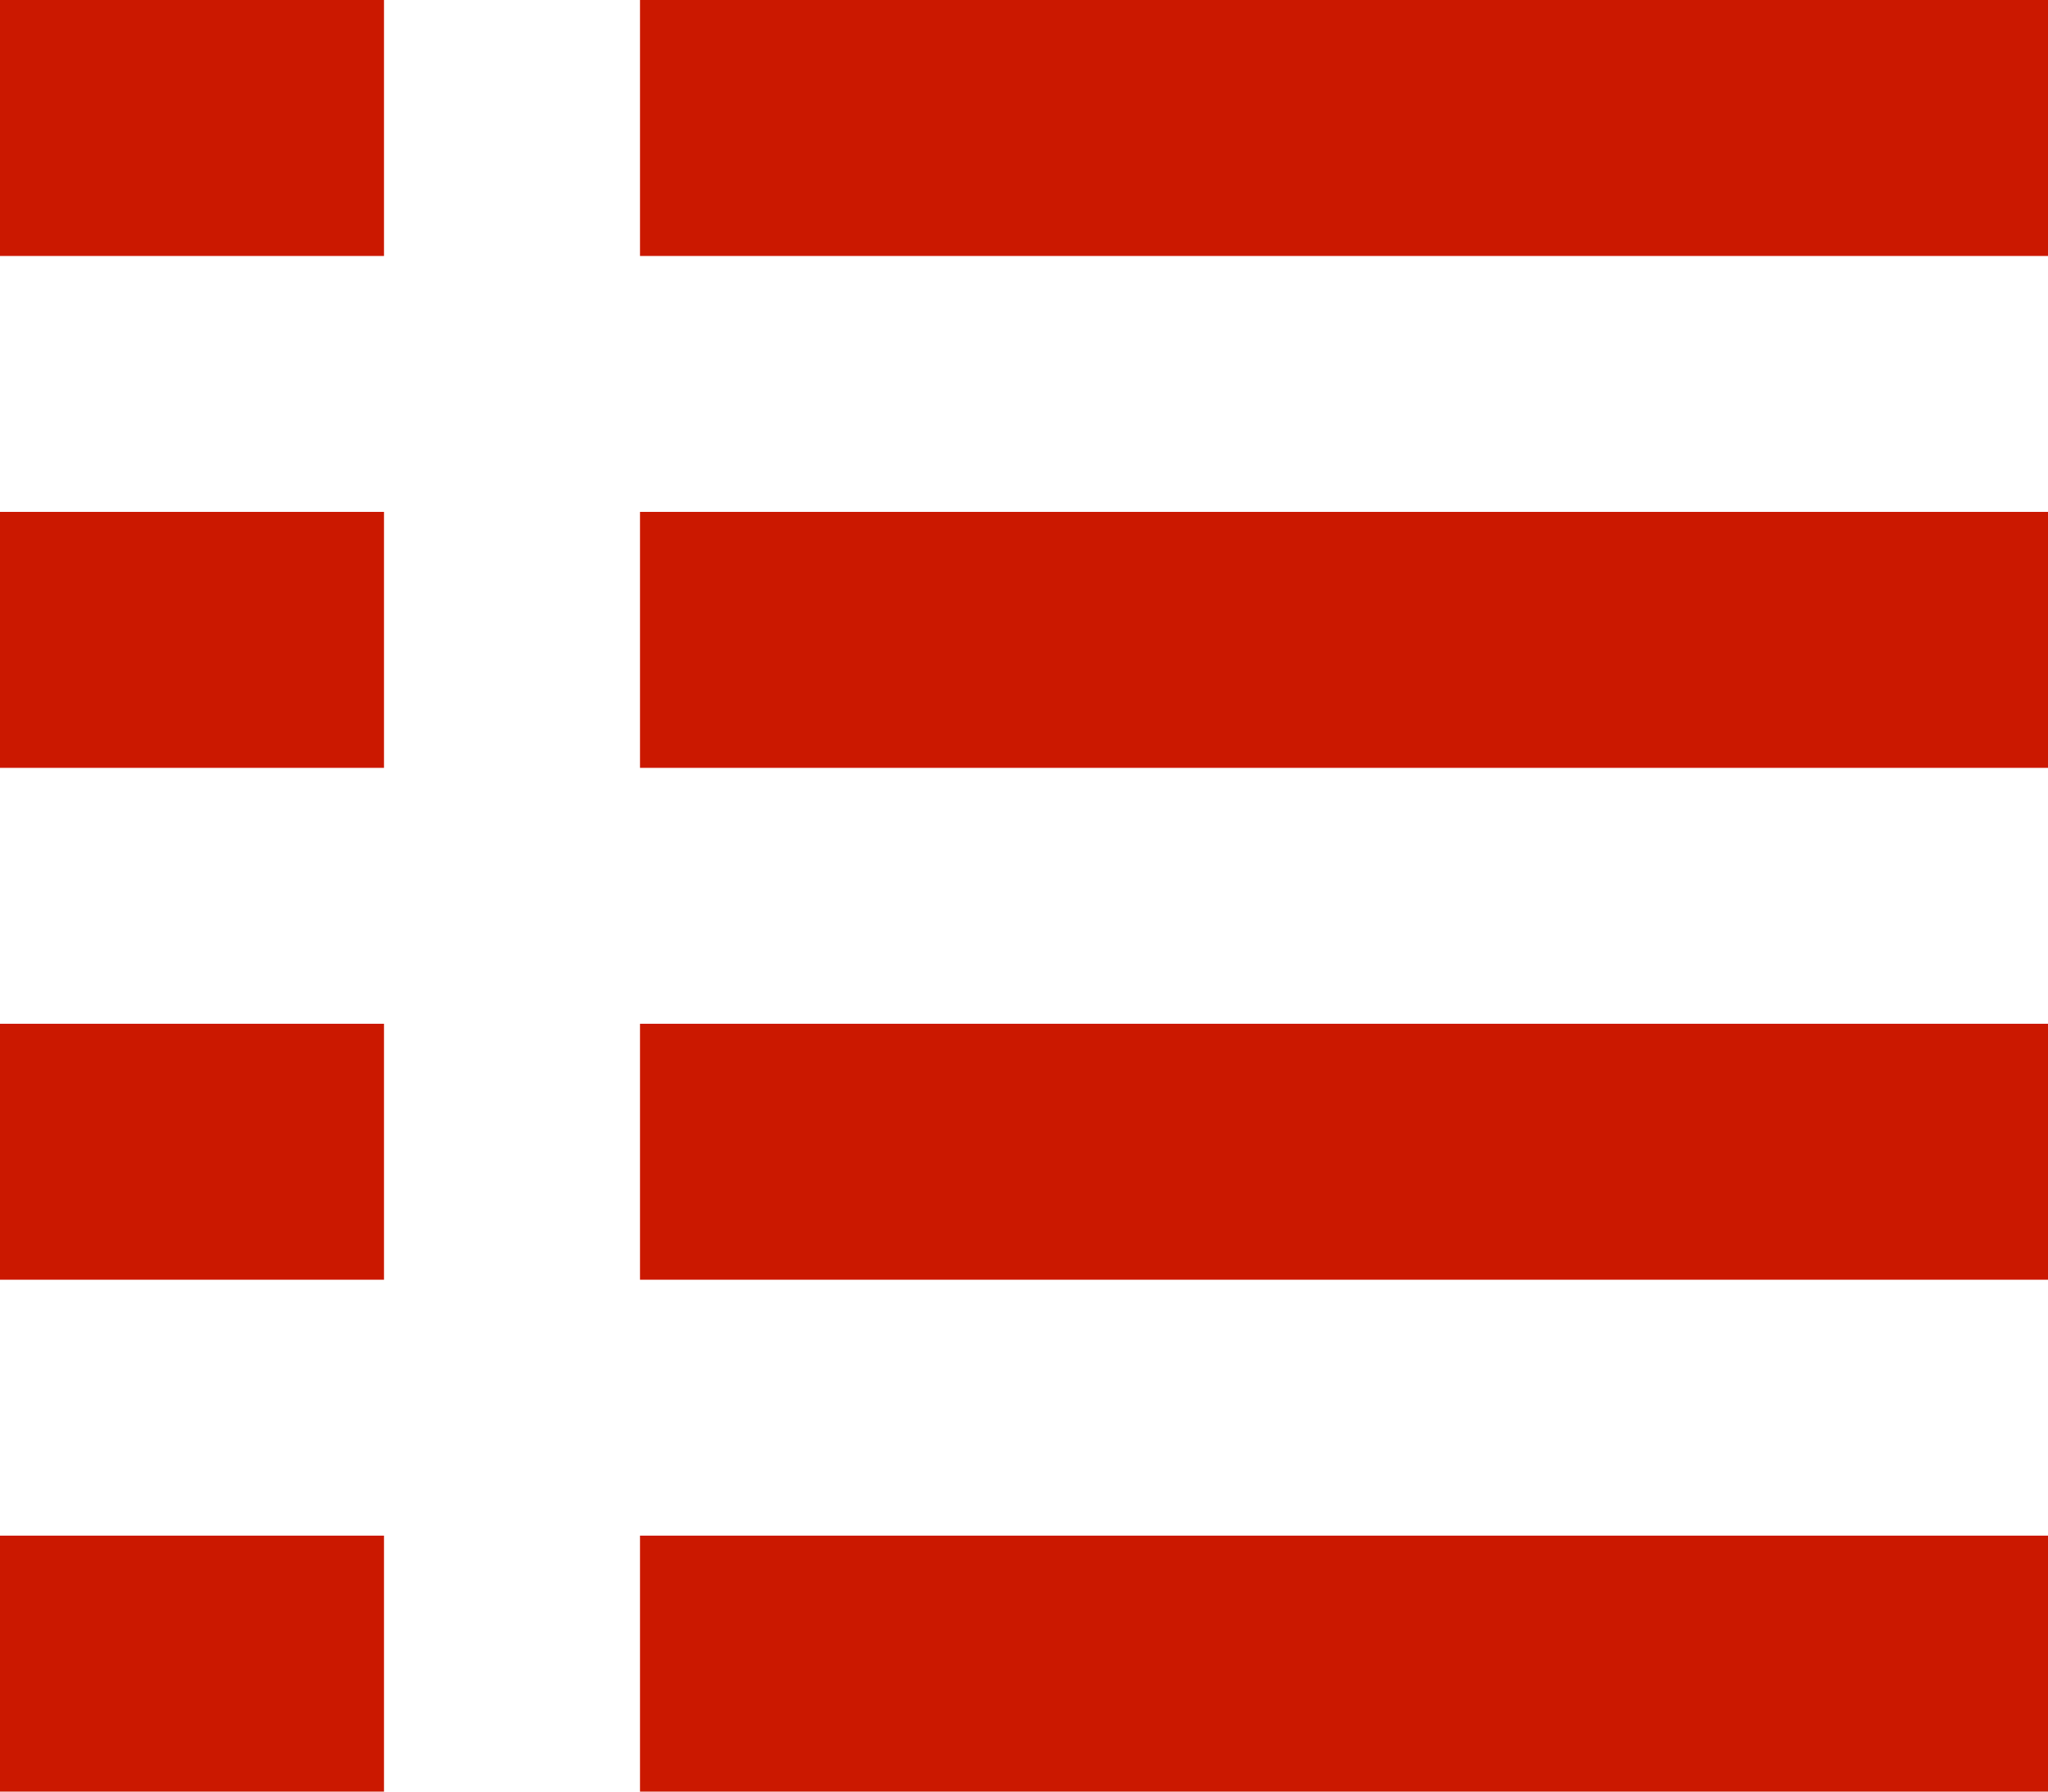 <svg xmlns="http://www.w3.org/2000/svg" viewBox="0 0 16 14" fill="#cb1800"><path d="M0 0h3v2H0zm5 0h11v2H5zM0 4h3v2H0zm5 0h11v2H5zM0 8h3v2H0zm5 0h11v2H5zm-5 4h3v2H0zm5 0h11v2H5z" data-name="Ebene 2"/></svg>